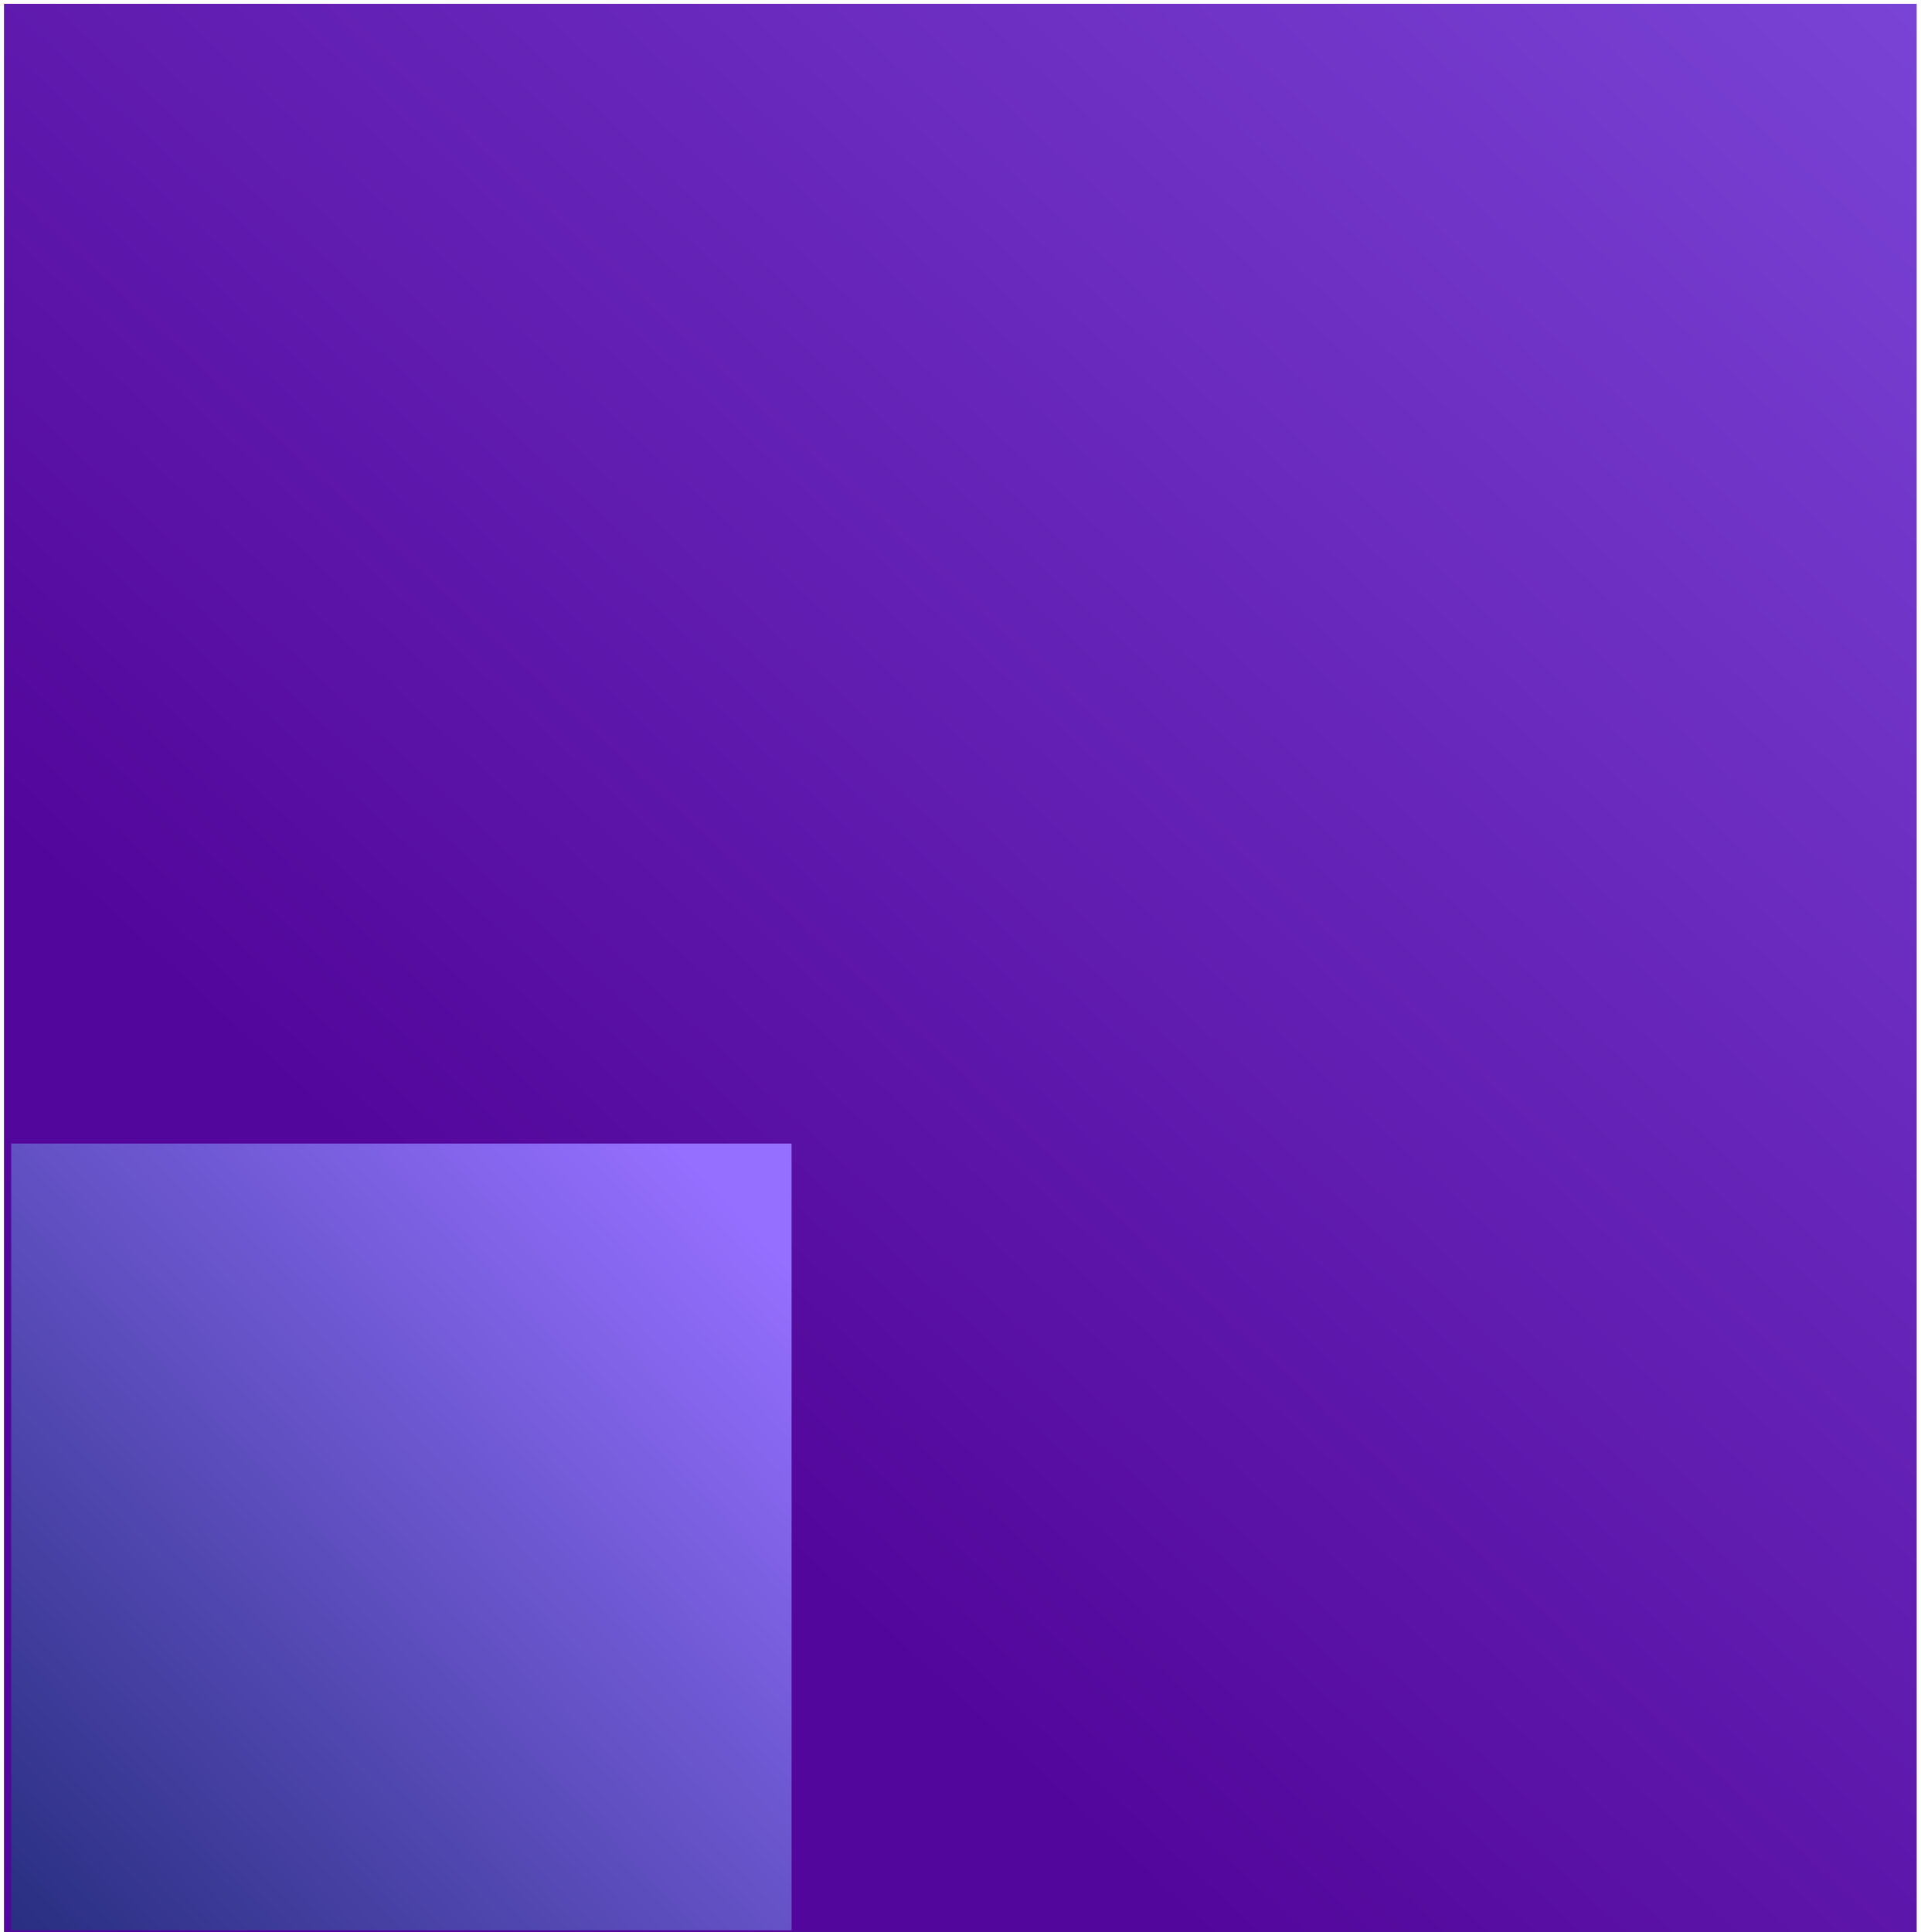 <svg width="178" height="179" viewBox="0 0 178 179" fill="none" xmlns="http://www.w3.org/2000/svg">
<path d="M177.602 0.351H0.369V179H177.602V0.351Z" fill="url(#paint0_linear)"/>
<path d="M1.035 105.949H73.35V178.841H1.035V105.949Z" fill="url(#paint1_linear)"/>
<defs>
<linearGradient id="paint0_linear" x1="259.841" y1="-104.532" x2="49.406" y2="122.478" gradientUnits="userSpaceOnUse">
<stop offset="0.021" stop-color="#956FFF"/>
<stop offset="1" stop-color="#53069b"/>
</linearGradient>
<linearGradient id="paint1_linear" x1="73" y1="117" x2="-5.071" y2="190.953" gradientUnits="userSpaceOnUse">
<stop stop-color="#956FFF"/>
<stop offset="1" stop-color="#1A2670"/>
</linearGradient>
</defs>
</svg>
